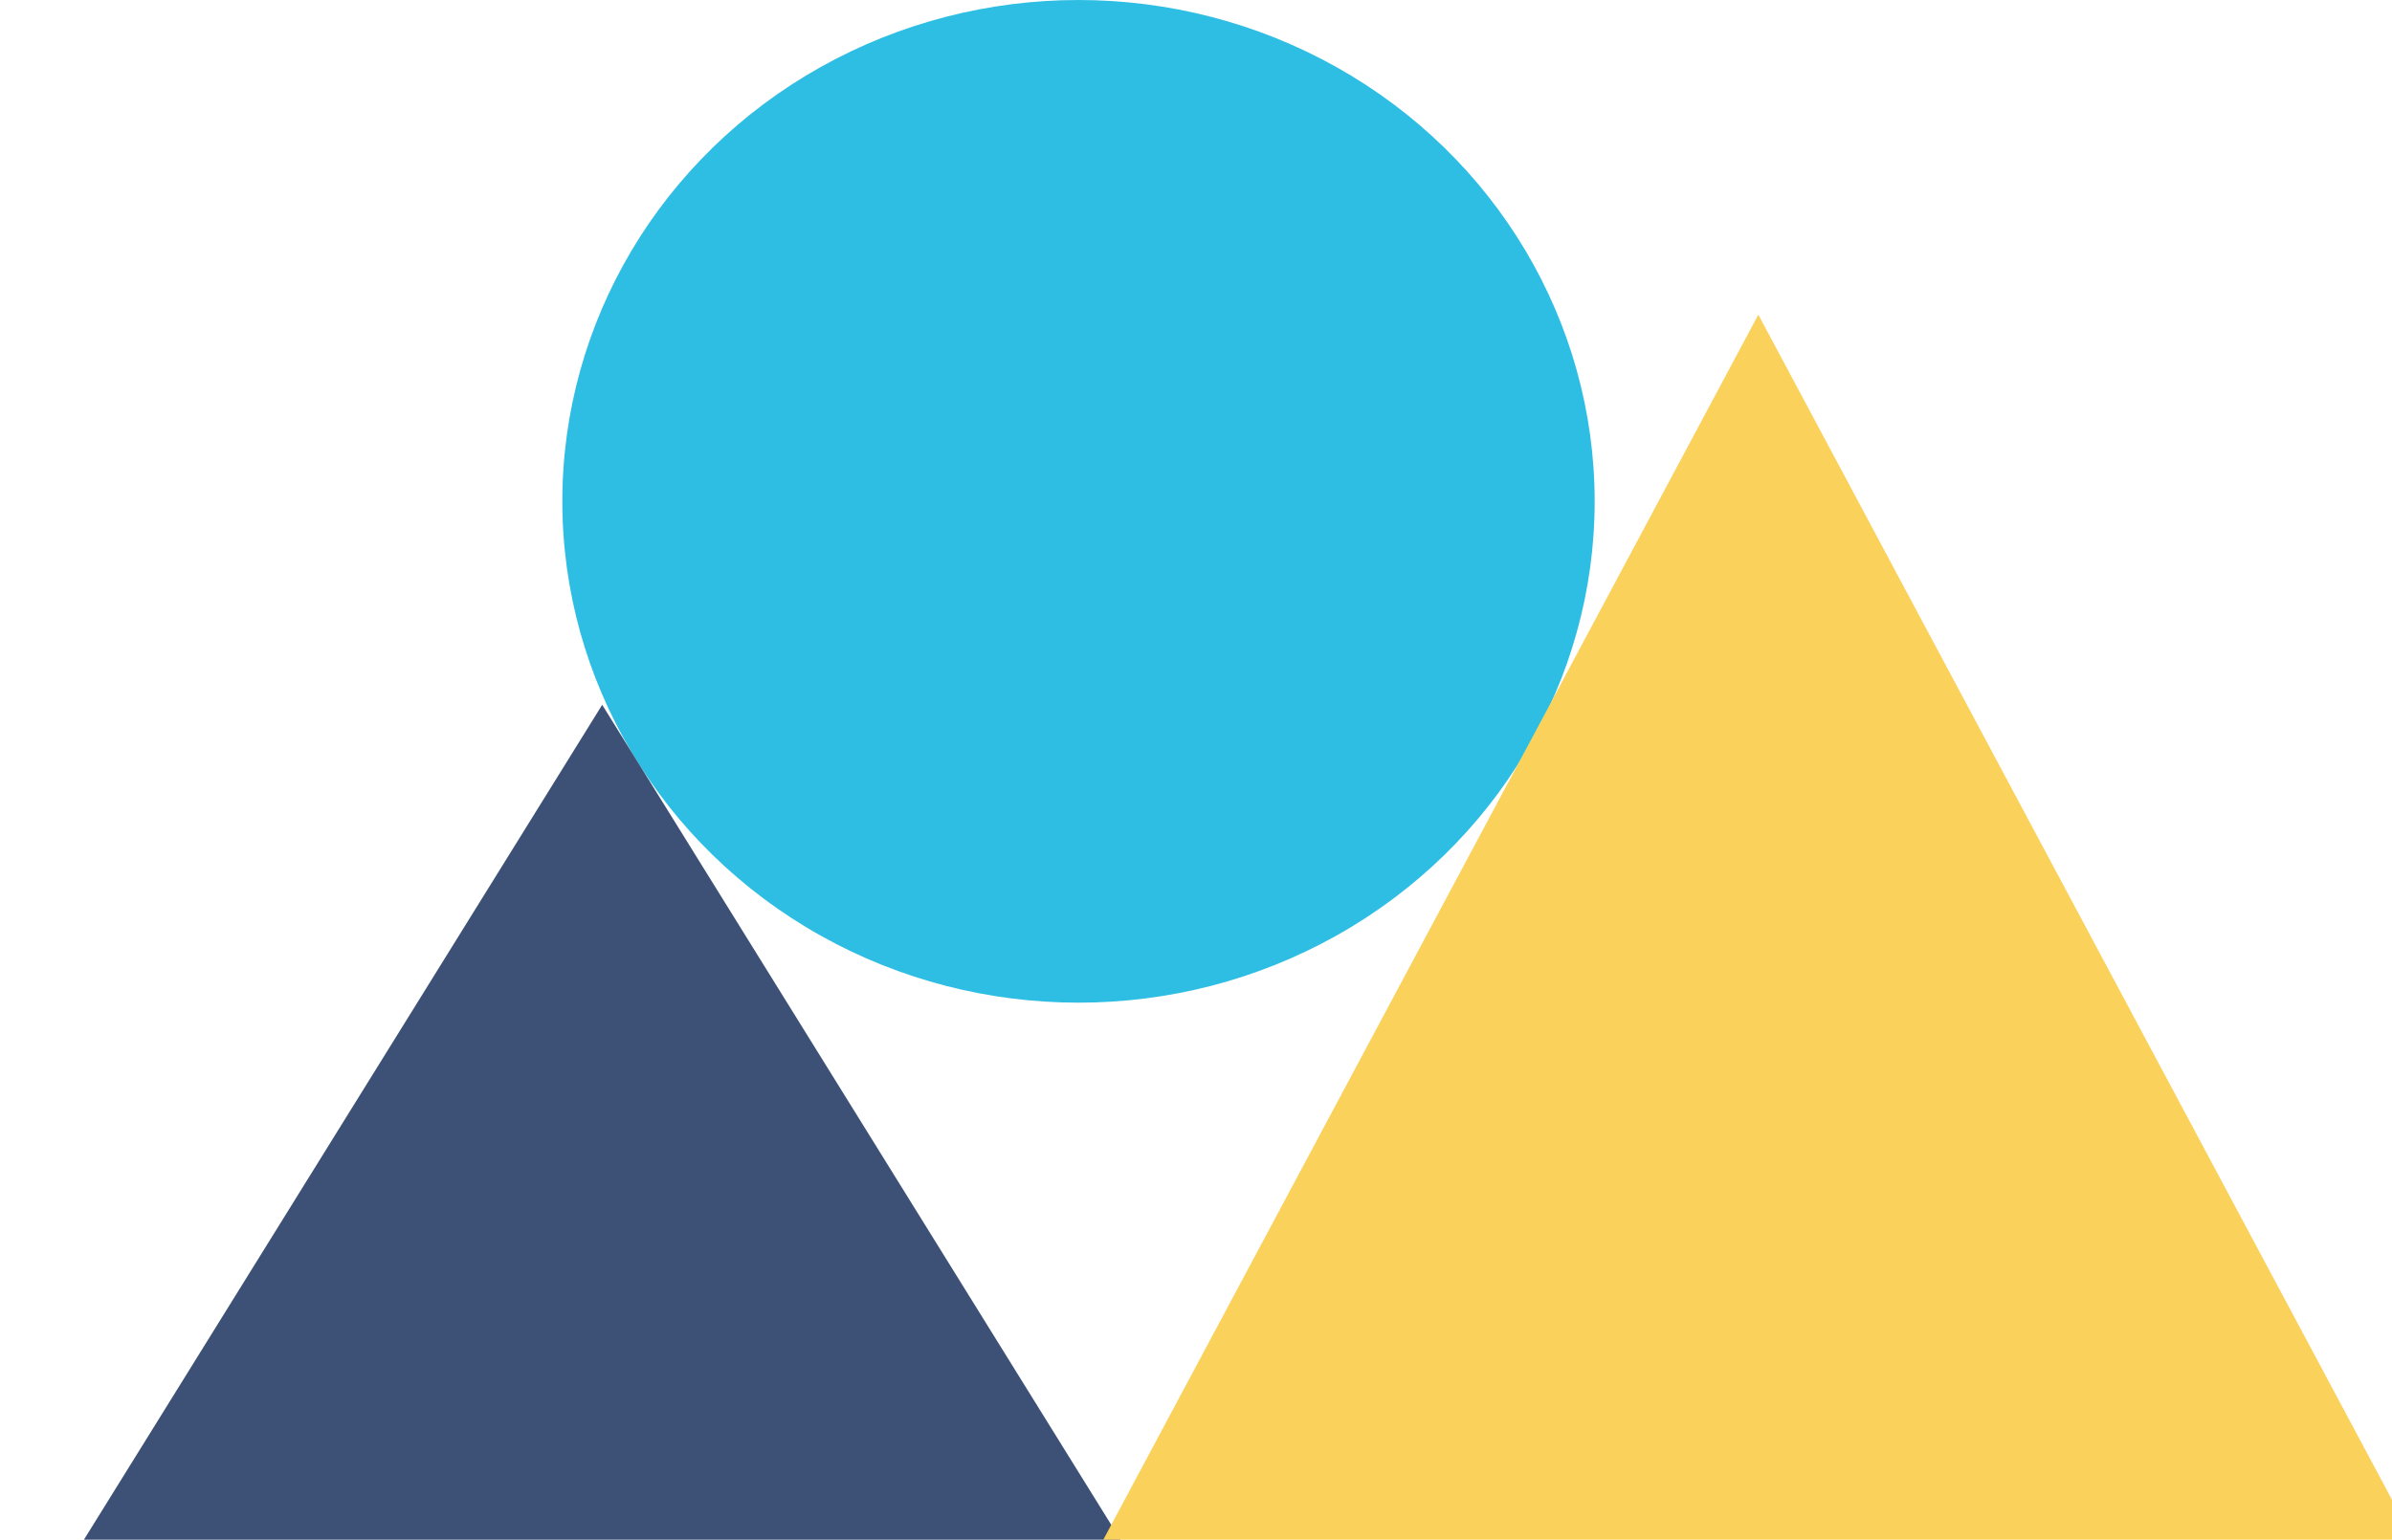 <svg fill="none" height="367" viewBox="0 0 570 367" width="570" xmlns="http://www.w3.org/2000/svg"><ellipse cx="257" cy="119.5" fill="#2ebee4" rx="123" ry="119.5"/><path d="m143.5 168 124.275 200.25h-248.55z" fill="#3d5177"/><path d="m419 75 156.751 293.25h-313.502z" fill="#f9d15b"/></svg>